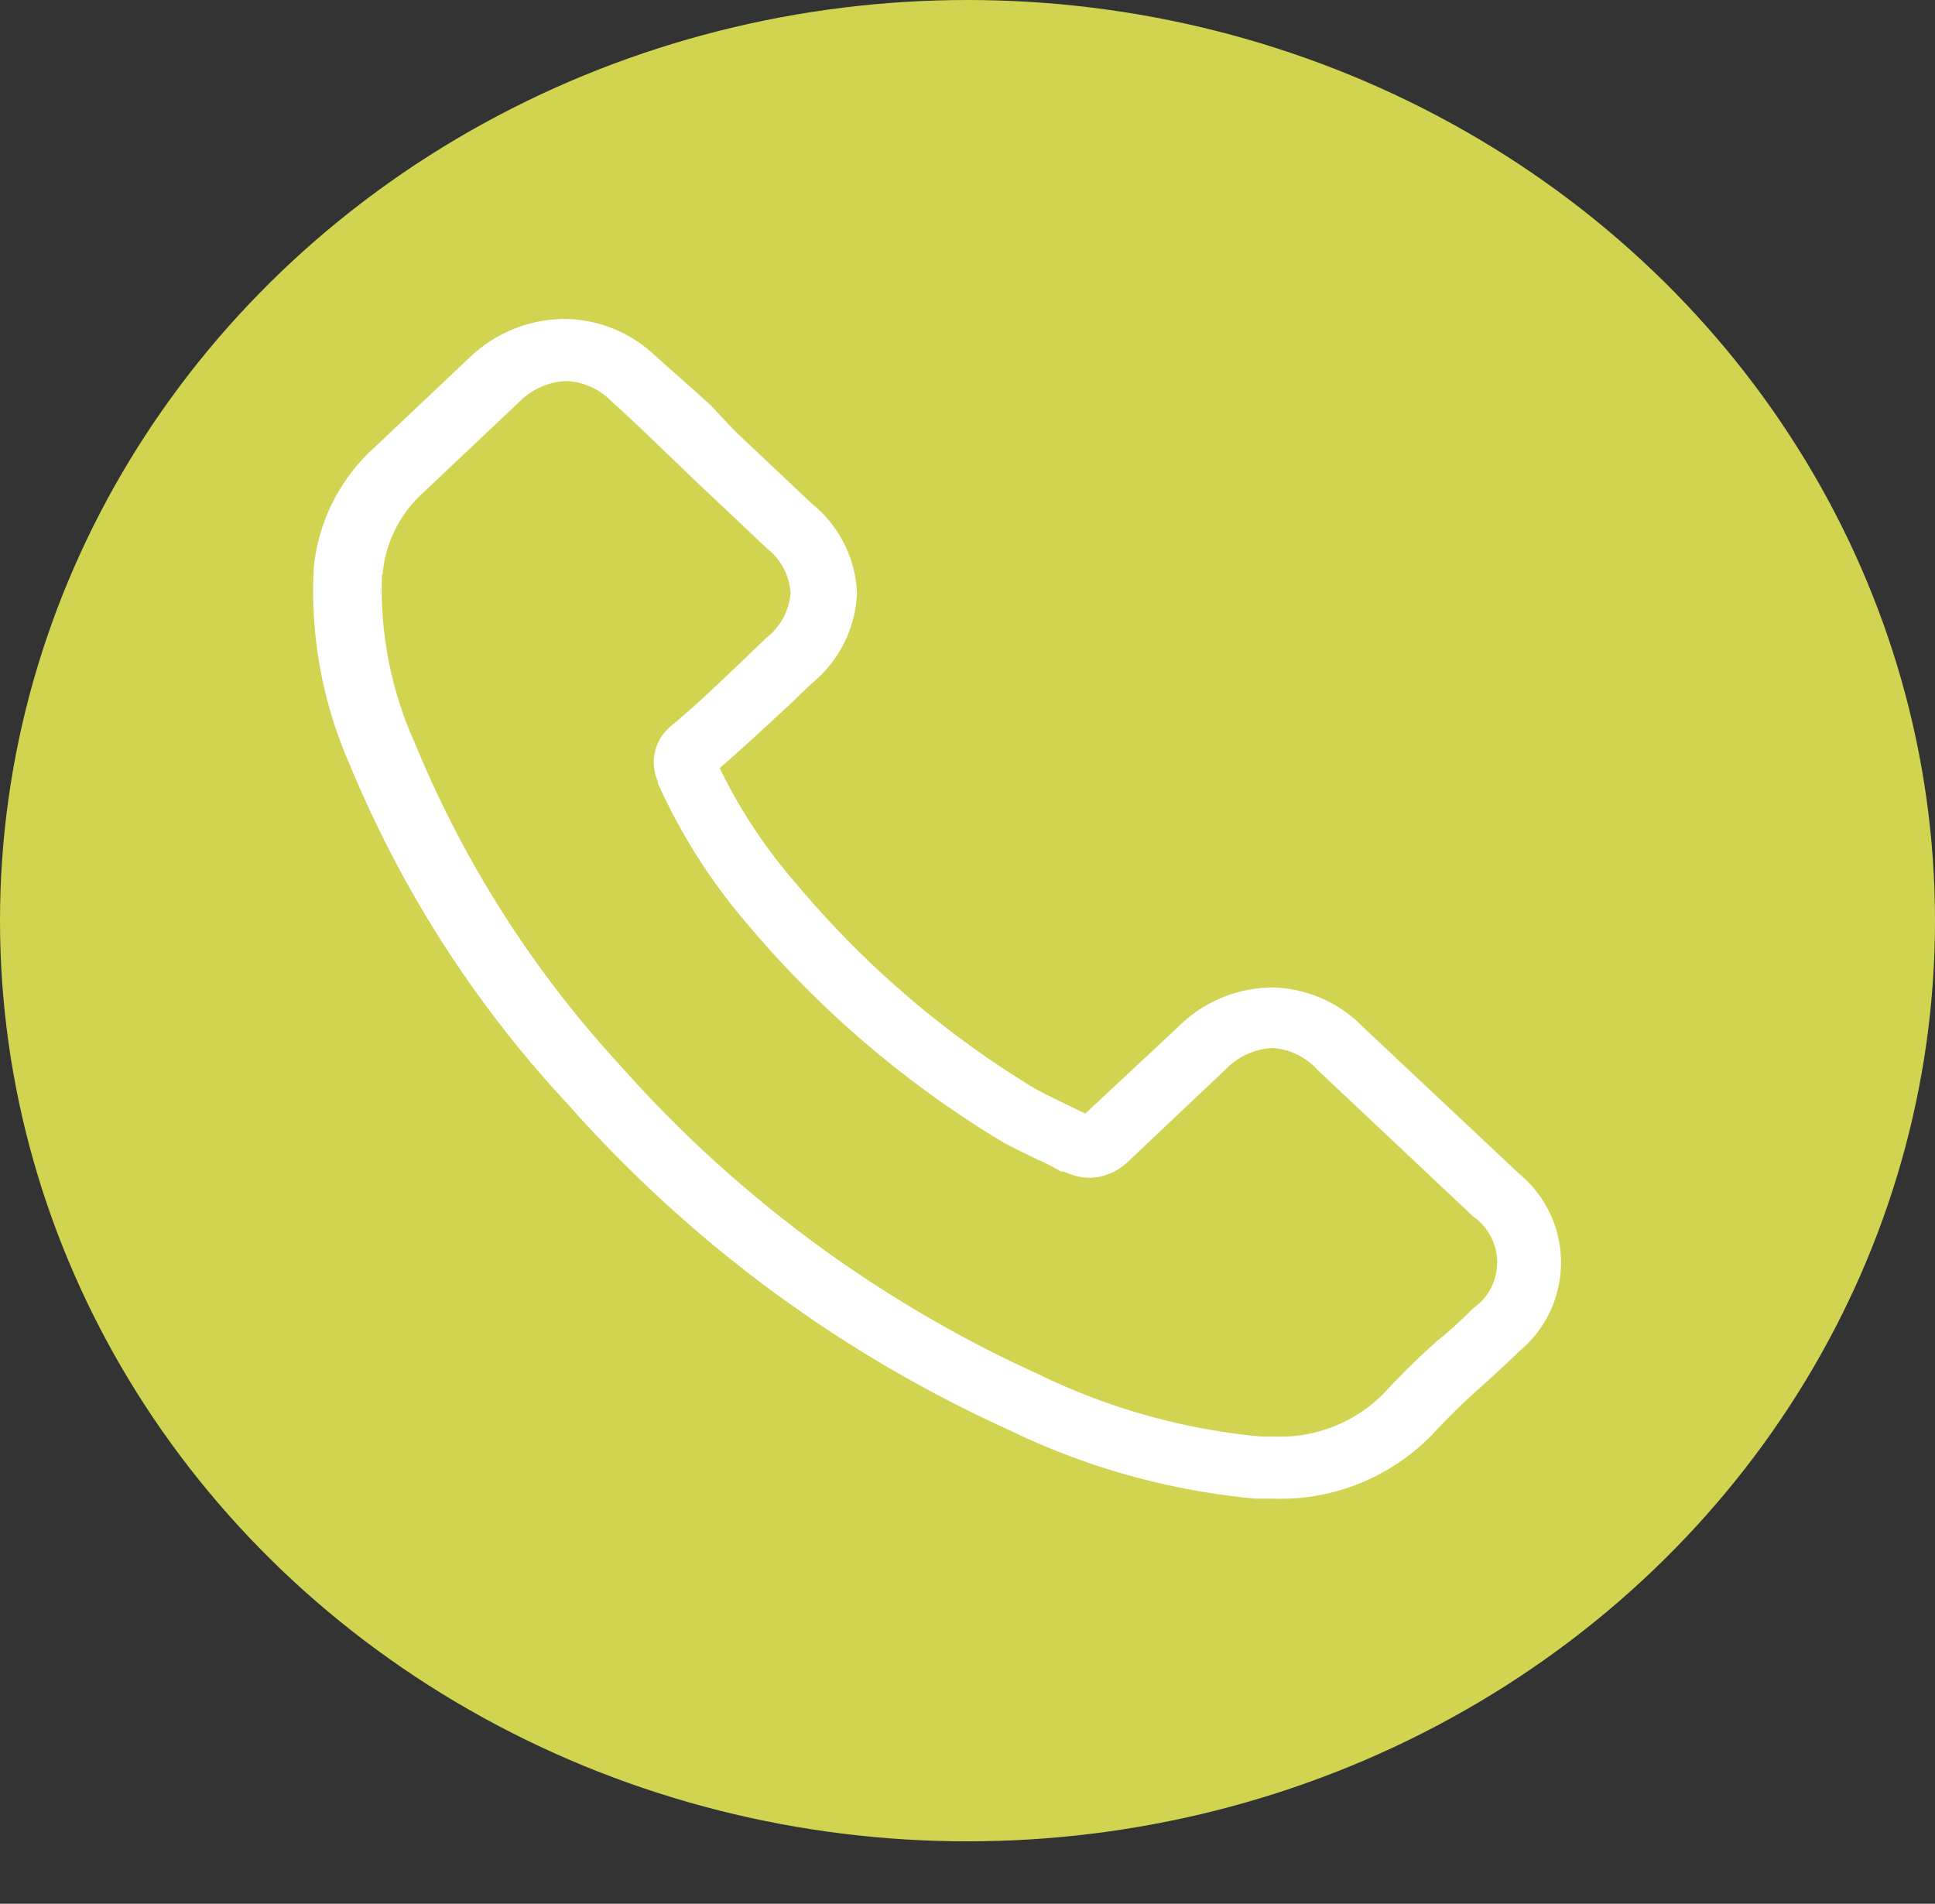 <svg xmlns="http://www.w3.org/2000/svg" viewBox="0 0 62 61"><rect x="0" y="0" width="62" height="61" fill="#333333" stroke="none"/><defs><style>.cls-1{fill:#d1d451;}.cls-2{fill:#fff;stroke:#fff;stroke-miterlimit:6.63;stroke-width:0.08px;}</style></defs><g id="Capa_2" data-name="Capa 2"><g id="Capa_1-2" data-name="Capa 1"><ellipse class="cls-1" cx="31" cy="29.5" rx="31" ry="29.5"/><g id="SVGRepo_iconCarrier" data-name="SVGRepo iconCarrier"><path class="cls-2" d="M18.22,35.35A42.05,42.05,0,0,0,32.34,45.78a22.79,22.79,0,0,0,7.9,2.2l.56,0a6.73,6.73,0,0,0,5.08-2.06l0,0a21.58,21.58,0,0,1,1.6-1.56c.39-.35.79-.72,1.17-1.09a3.65,3.65,0,0,0,0-5.63l-5-4.7a4.14,4.14,0,0,0-2.92-1.26,4.28,4.28,0,0,0-2.95,1.25l-3,2.8-.82-.4c-.33-.16-.64-.31-.91-.47a30.72,30.72,0,0,1-7.51-6.45,16.79,16.79,0,0,1-2.53-3.81c.78-.67,1.51-1.36,2.21-2l.76-.73A3.91,3.91,0,0,0,27.42,19,3.85,3.85,0,0,0,26,16.18l-2.47-2.33L22.73,13C22.18,12.5,21.61,12,21,11.46a4.22,4.22,0,0,0-2.91-1.2,4.38,4.38,0,0,0-3,1.21l-3.1,2.93a5.92,5.92,0,0,0-1.9,3.84,13.8,13.8,0,0,0,1.16,6.26A36.16,36.16,0,0,0,18.22,35.35Zm-6-16.94a4,4,0,0,1,1.32-2.66l3.08-2.91a2.29,2.29,0,0,1,1.53-.67,2.19,2.19,0,0,1,1.49.68c.55.49,1.08,1,1.64,1.54.28.27.57.54.86.83l2.47,2.33A2,2,0,0,1,25.37,19a2.05,2.05,0,0,1-.78,1.46l-.77.74c-.77.73-1.49,1.43-2.29,2.09l0,0a1.46,1.46,0,0,0-.41,1.74s0,0,0,.06A18.53,18.53,0,0,0,24,29.61a32.77,32.77,0,0,0,8,6.86c.36.22.74.39,1.1.57a9.62,9.62,0,0,1,.91.46l.09,0a1.89,1.89,0,0,0,.81.2,1.8,1.8,0,0,0,1.23-.53l3.1-2.93a2.28,2.28,0,0,1,1.52-.7,2.14,2.14,0,0,1,1.47.7l5,4.71a1.83,1.83,0,0,1,0,3c-.35.35-.71.69-1.1,1a22.9,22.9,0,0,0-1.73,1.69,4.7,4.7,0,0,1-3.56,1.43l-.43,0a20.62,20.62,0,0,1-7.15-2,40,40,0,0,1-13.44-9.93,34.63,34.63,0,0,1-6.55-10.28A12.06,12.06,0,0,1,12.2,18.41Z"/></g></g></g></svg>
